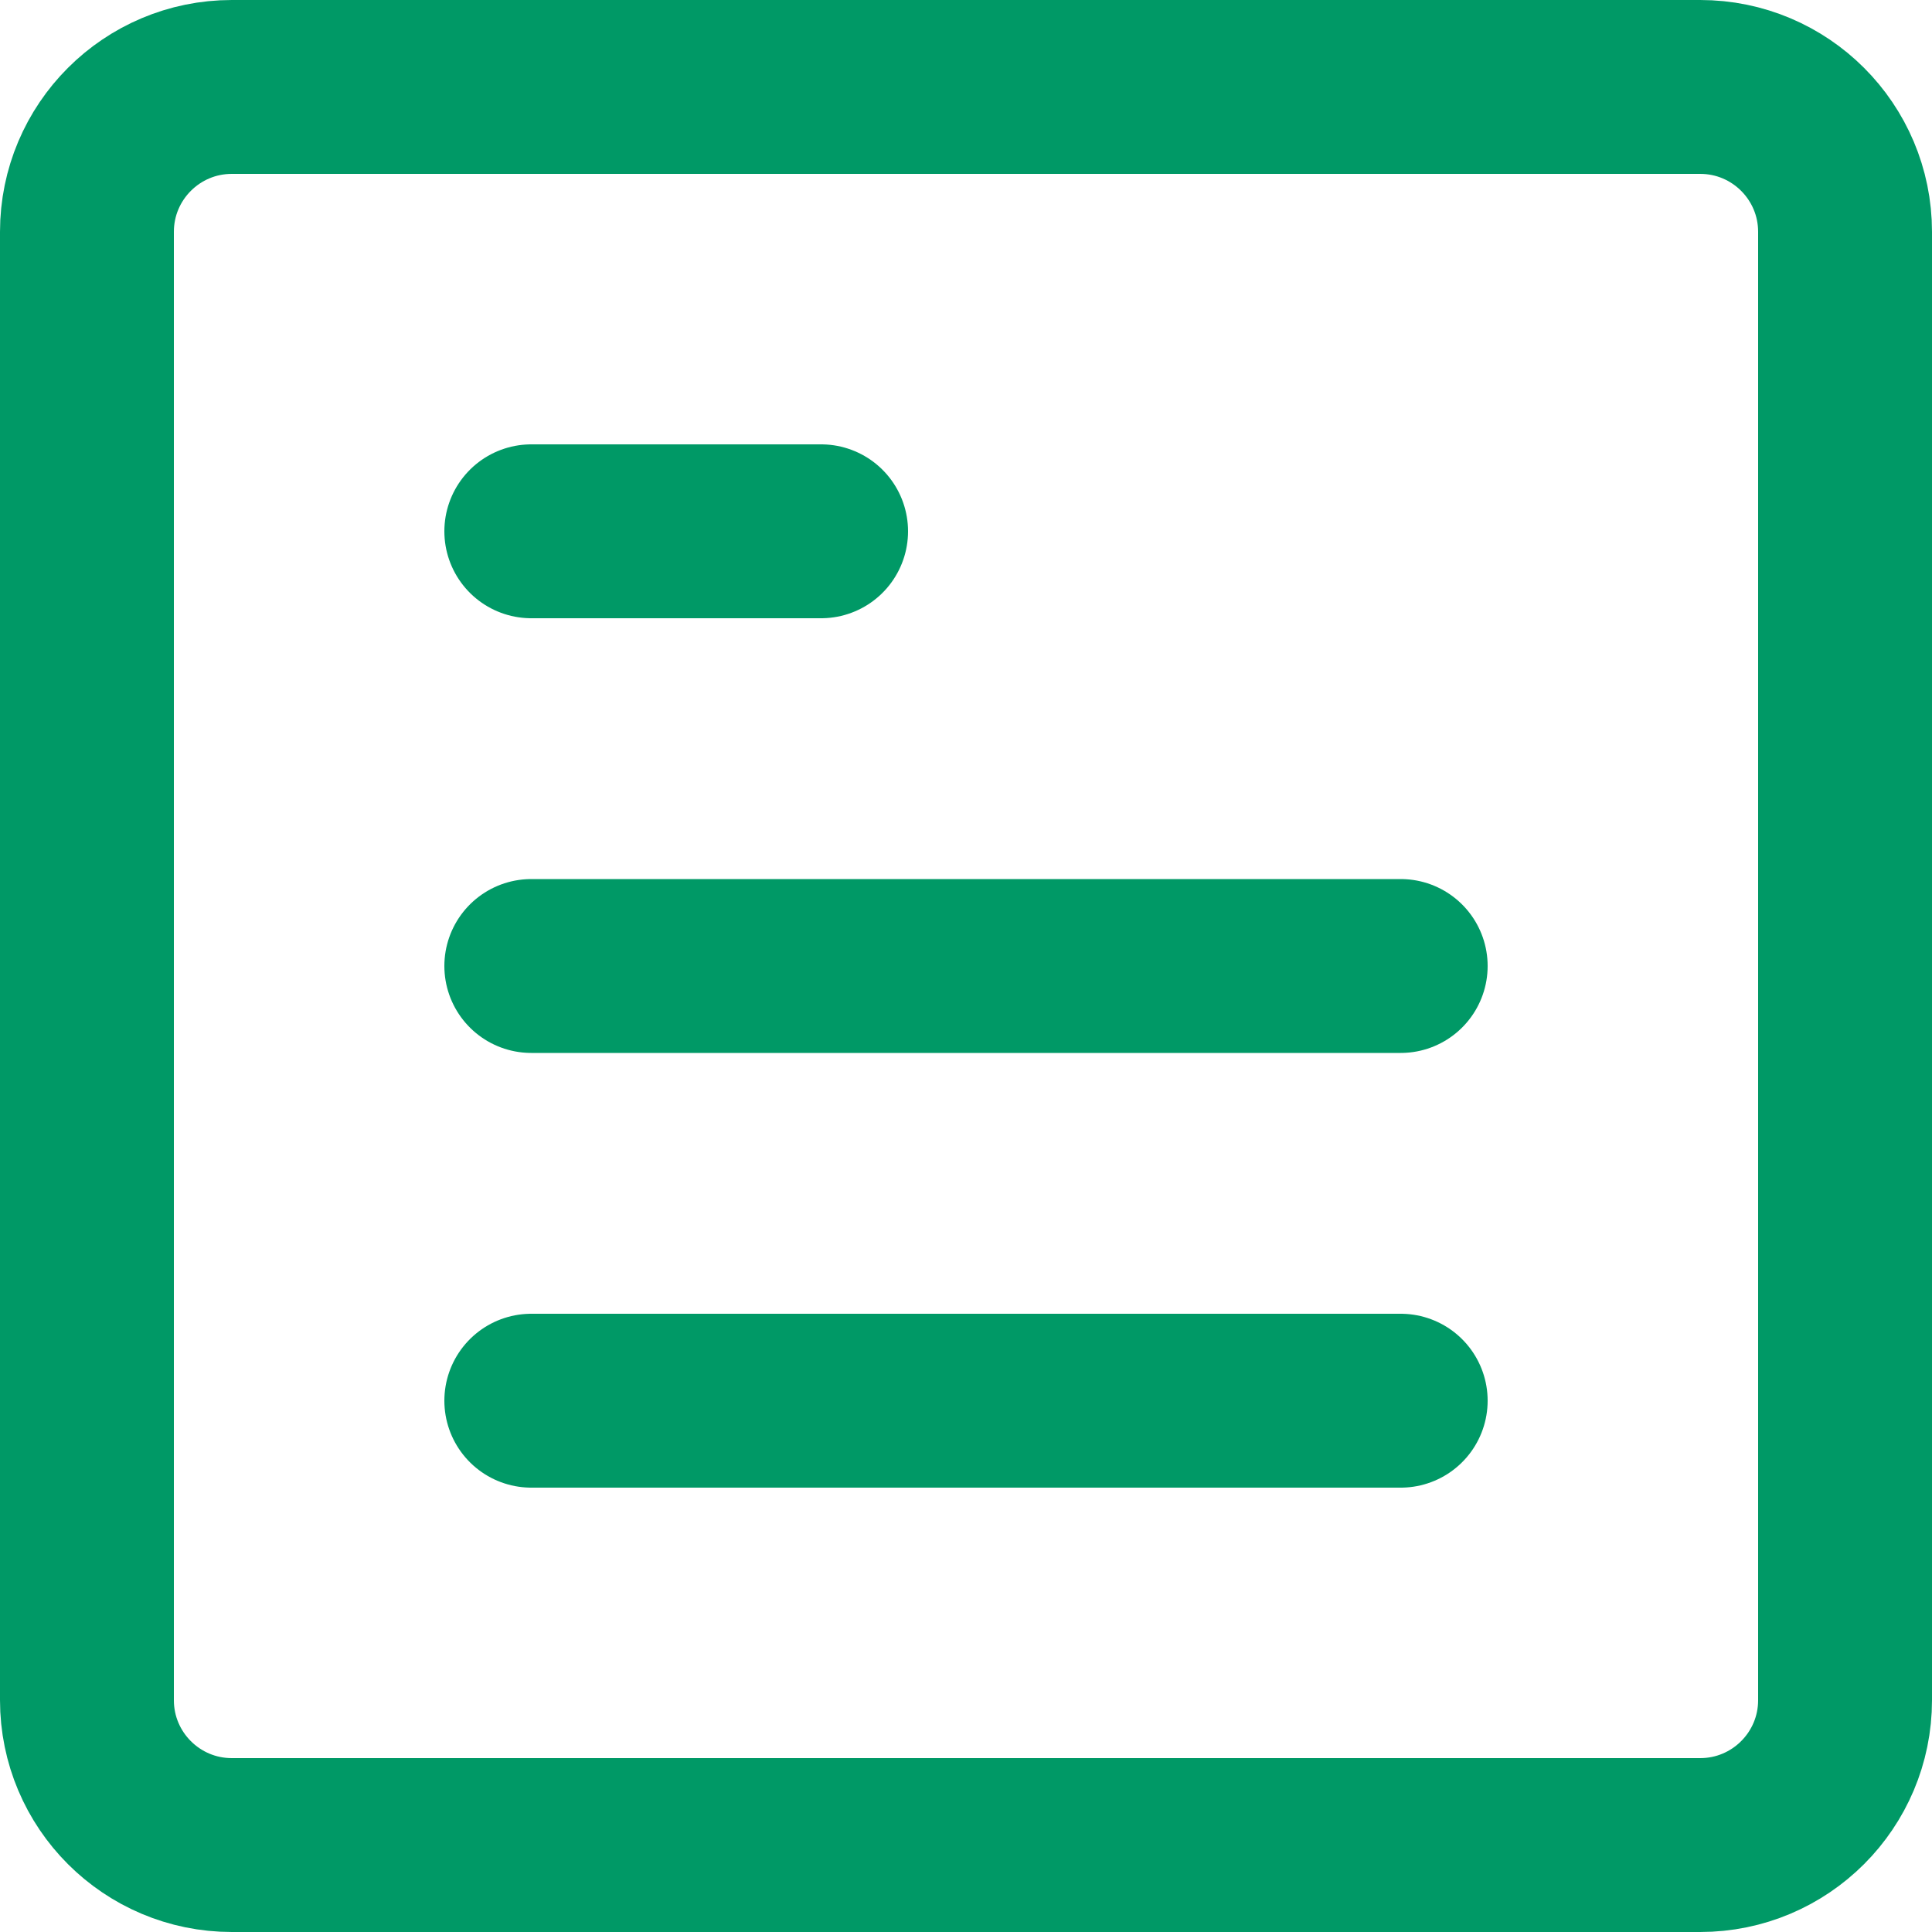 <svg width="400" height="400" viewBox="0 0 400 400" fill="none" xmlns="http://www.w3.org/2000/svg">
<path d="M48 18H352C368.569 18 382 31.431 382 48V352C382 368.569 368.569 382 352 382H48C31.431 382 18 368.569 18 352V48C18 31.431 31.431 18 48 18Z" stroke="#009966" stroke-width="36"/>
<path d="M110 110H170" stroke="#009966" stroke-width="36" stroke-linecap="round" stroke-linejoin="round"/>
<path d="M110 200H290" stroke="#009966" stroke-width="36" stroke-linecap="round" stroke-linejoin="round"/>
<path d="M110 290H290" stroke="#009966" stroke-width="36" stroke-linecap="round" stroke-linejoin="round"/>
</svg>
